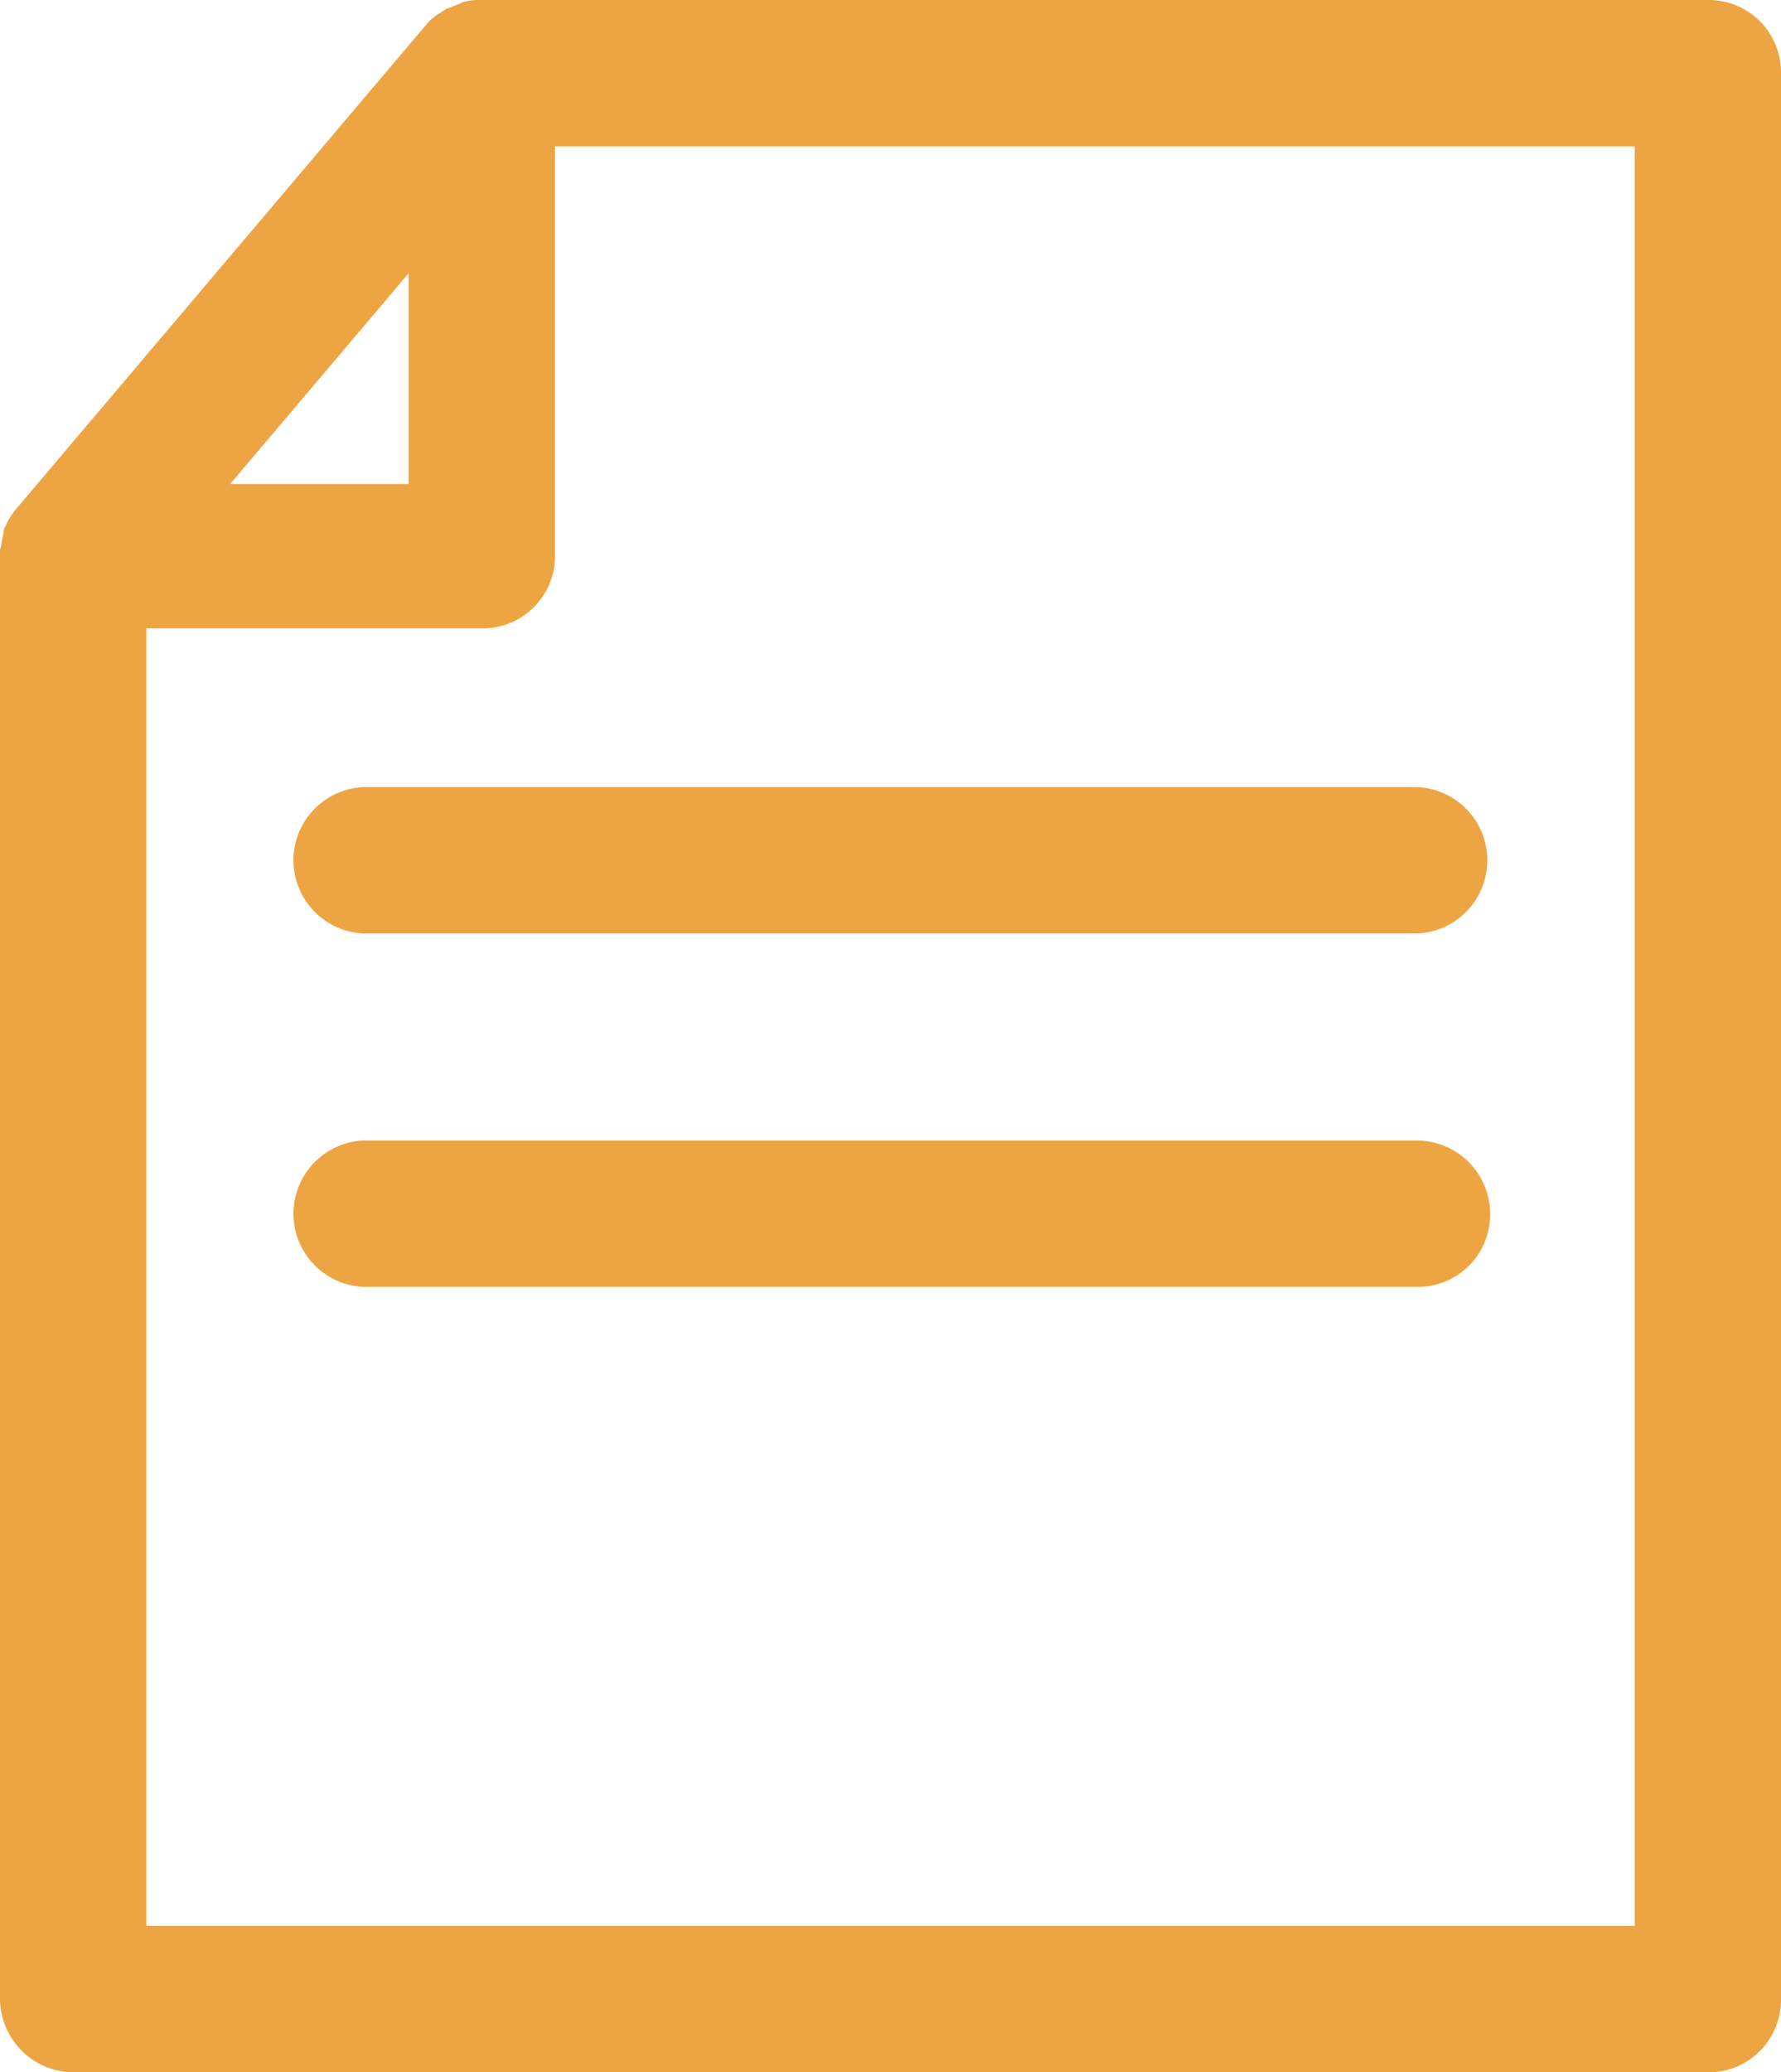 <svg xmlns="http://www.w3.org/2000/svg" viewBox="0 0 150.5 175.09"><defs><style>.cls-1{fill:#eda543;}</style></defs><title>cours_langue</title><g id="Calque_2" data-name="Calque 2"><g id="Calque_1-2" data-name="Calque 1"><path class="cls-1" d="M6.18,175.09H144.32a6.12,6.12,0,0,0,6.18-6.19V6.18A6.11,6.11,0,0,0,144.32,0H40.72a5.14,5.14,0,0,0-1.51.15.52.52,0,0,0-.3.15c-.45.15-.76.3-1.21.45-.15.15-.3.15-.45.31a4.08,4.08,0,0,0-1.21,1L1.51,42.83A5.89,5.89,0,0,0,.45,44.49a.9.9,0,0,0-.15.6c-.15.45-.15.91-.3,1.36v122.3a6.25,6.25,0,0,0,6.18,6.34Zm28.35-152v17.8H19.45Zm-22.16,30H40.72A6.11,6.11,0,0,0,46.9,46.9V12.37h91.24V162.72H12.37V53.08Z"/><path class="cls-1" d="M119.74,66.5h-89a6.19,6.19,0,0,0,0,12.37h89a6.19,6.19,0,0,0,0-12.37Z"/><path class="cls-1" d="M119.74,96.36h-89a6.19,6.19,0,0,0,0,12.37h89a6.11,6.11,0,0,0,6.18-6.18A6.21,6.21,0,0,0,119.74,96.36Z"/></g></g></svg>